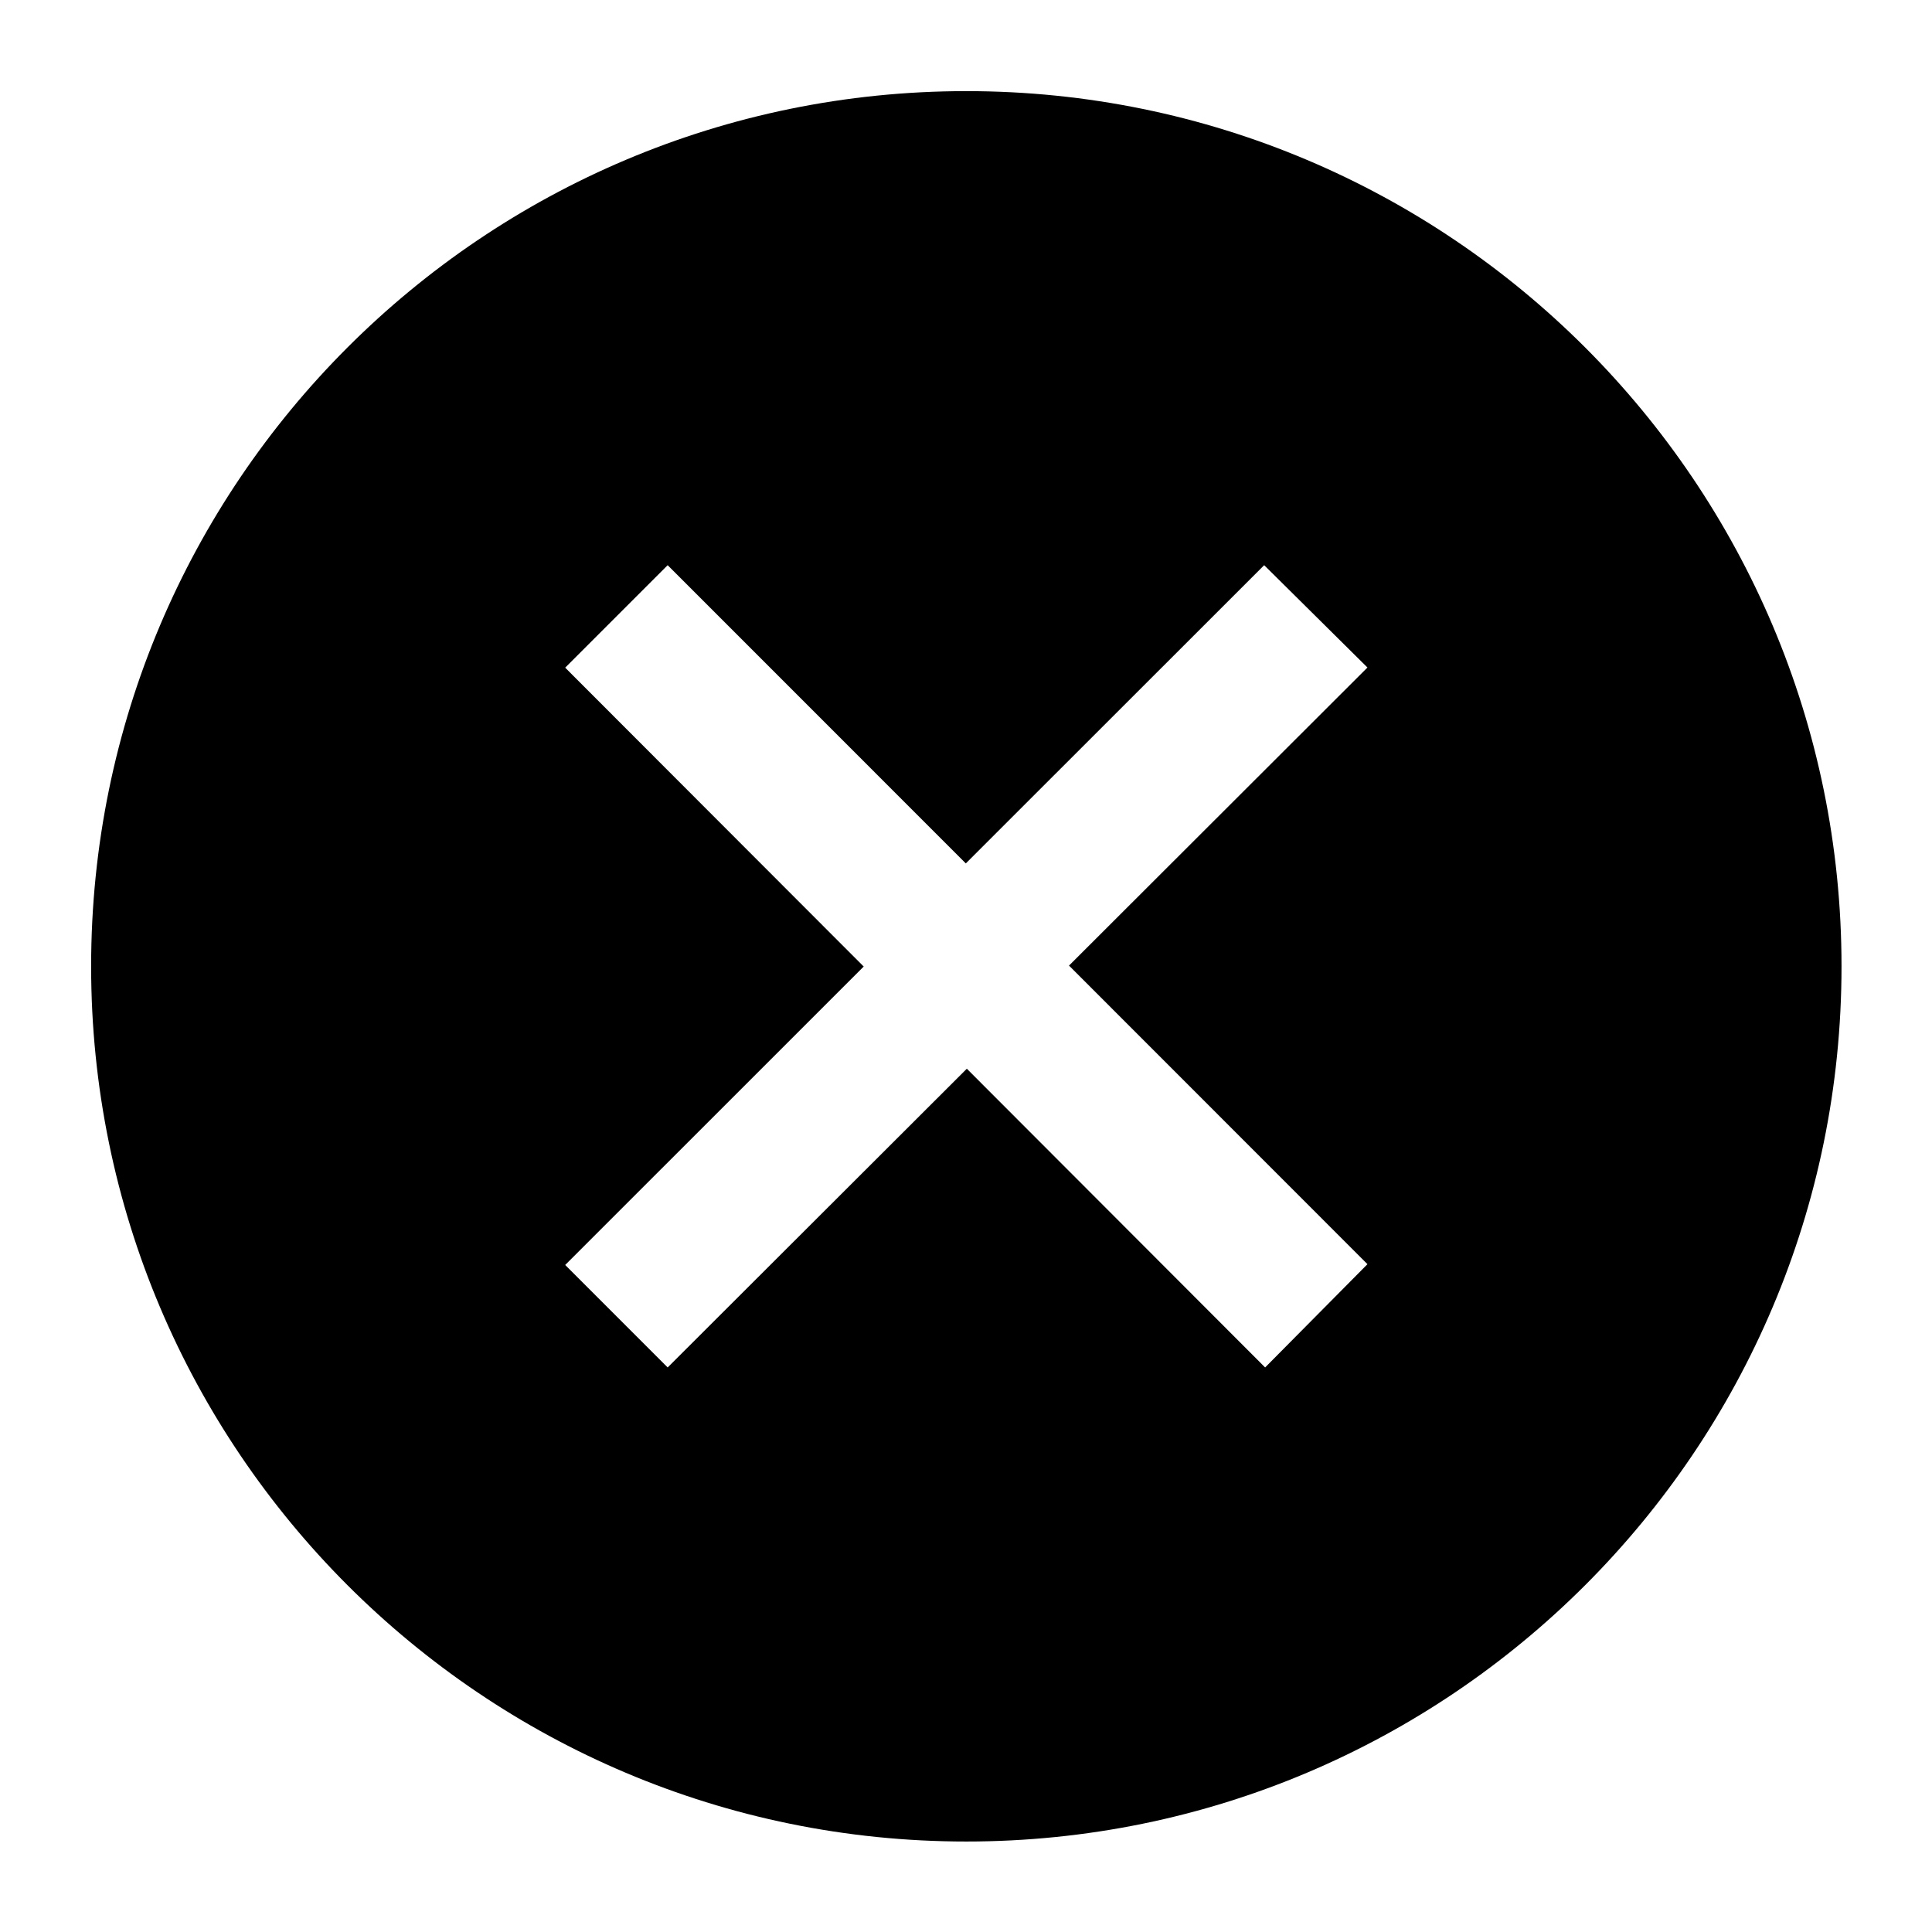 <?xml version="1.0" encoding="UTF-8" standalone="no"?>
<!DOCTYPE svg PUBLIC "-//W3C//DTD SVG 1.1//EN" "http://www.w3.org/Graphics/SVG/1.1/DTD/svg11.dtd">
<svg width="100%" height="100%" viewBox="0 0 24 24" version="1.1" xmlns="http://www.w3.org/2000/svg" xmlns:xlink="http://www.w3.org/1999/xlink" xml:space="preserve" xmlns:serif="http://www.serif.com/" style="fill-rule:evenodd;clip-rule:evenodd;stroke-linejoin:round;stroke-miterlimit:1.414;">
    <g transform="matrix(0.906,0,0,0.906,1.132,1.132)">
        <path d="M12,0C5.373,0 0,5.373 0,12C0,18.627 5.373,24 12,24C18.627,24 24,18.627 24,12C24,5.373 18.627,0 12,0ZM17.5,16.084L16.097,17.5L12.007,13.404L7.905,17.5L6.5,16.095L10.593,12.003L6.5,7.905L7.905,6.5L11.993,10.589L16.084,6.5L17.5,7.903L13.408,11.99L17.5,16.084Z" style="fill-rule:nonzero;"/>
    </g>
</svg>
